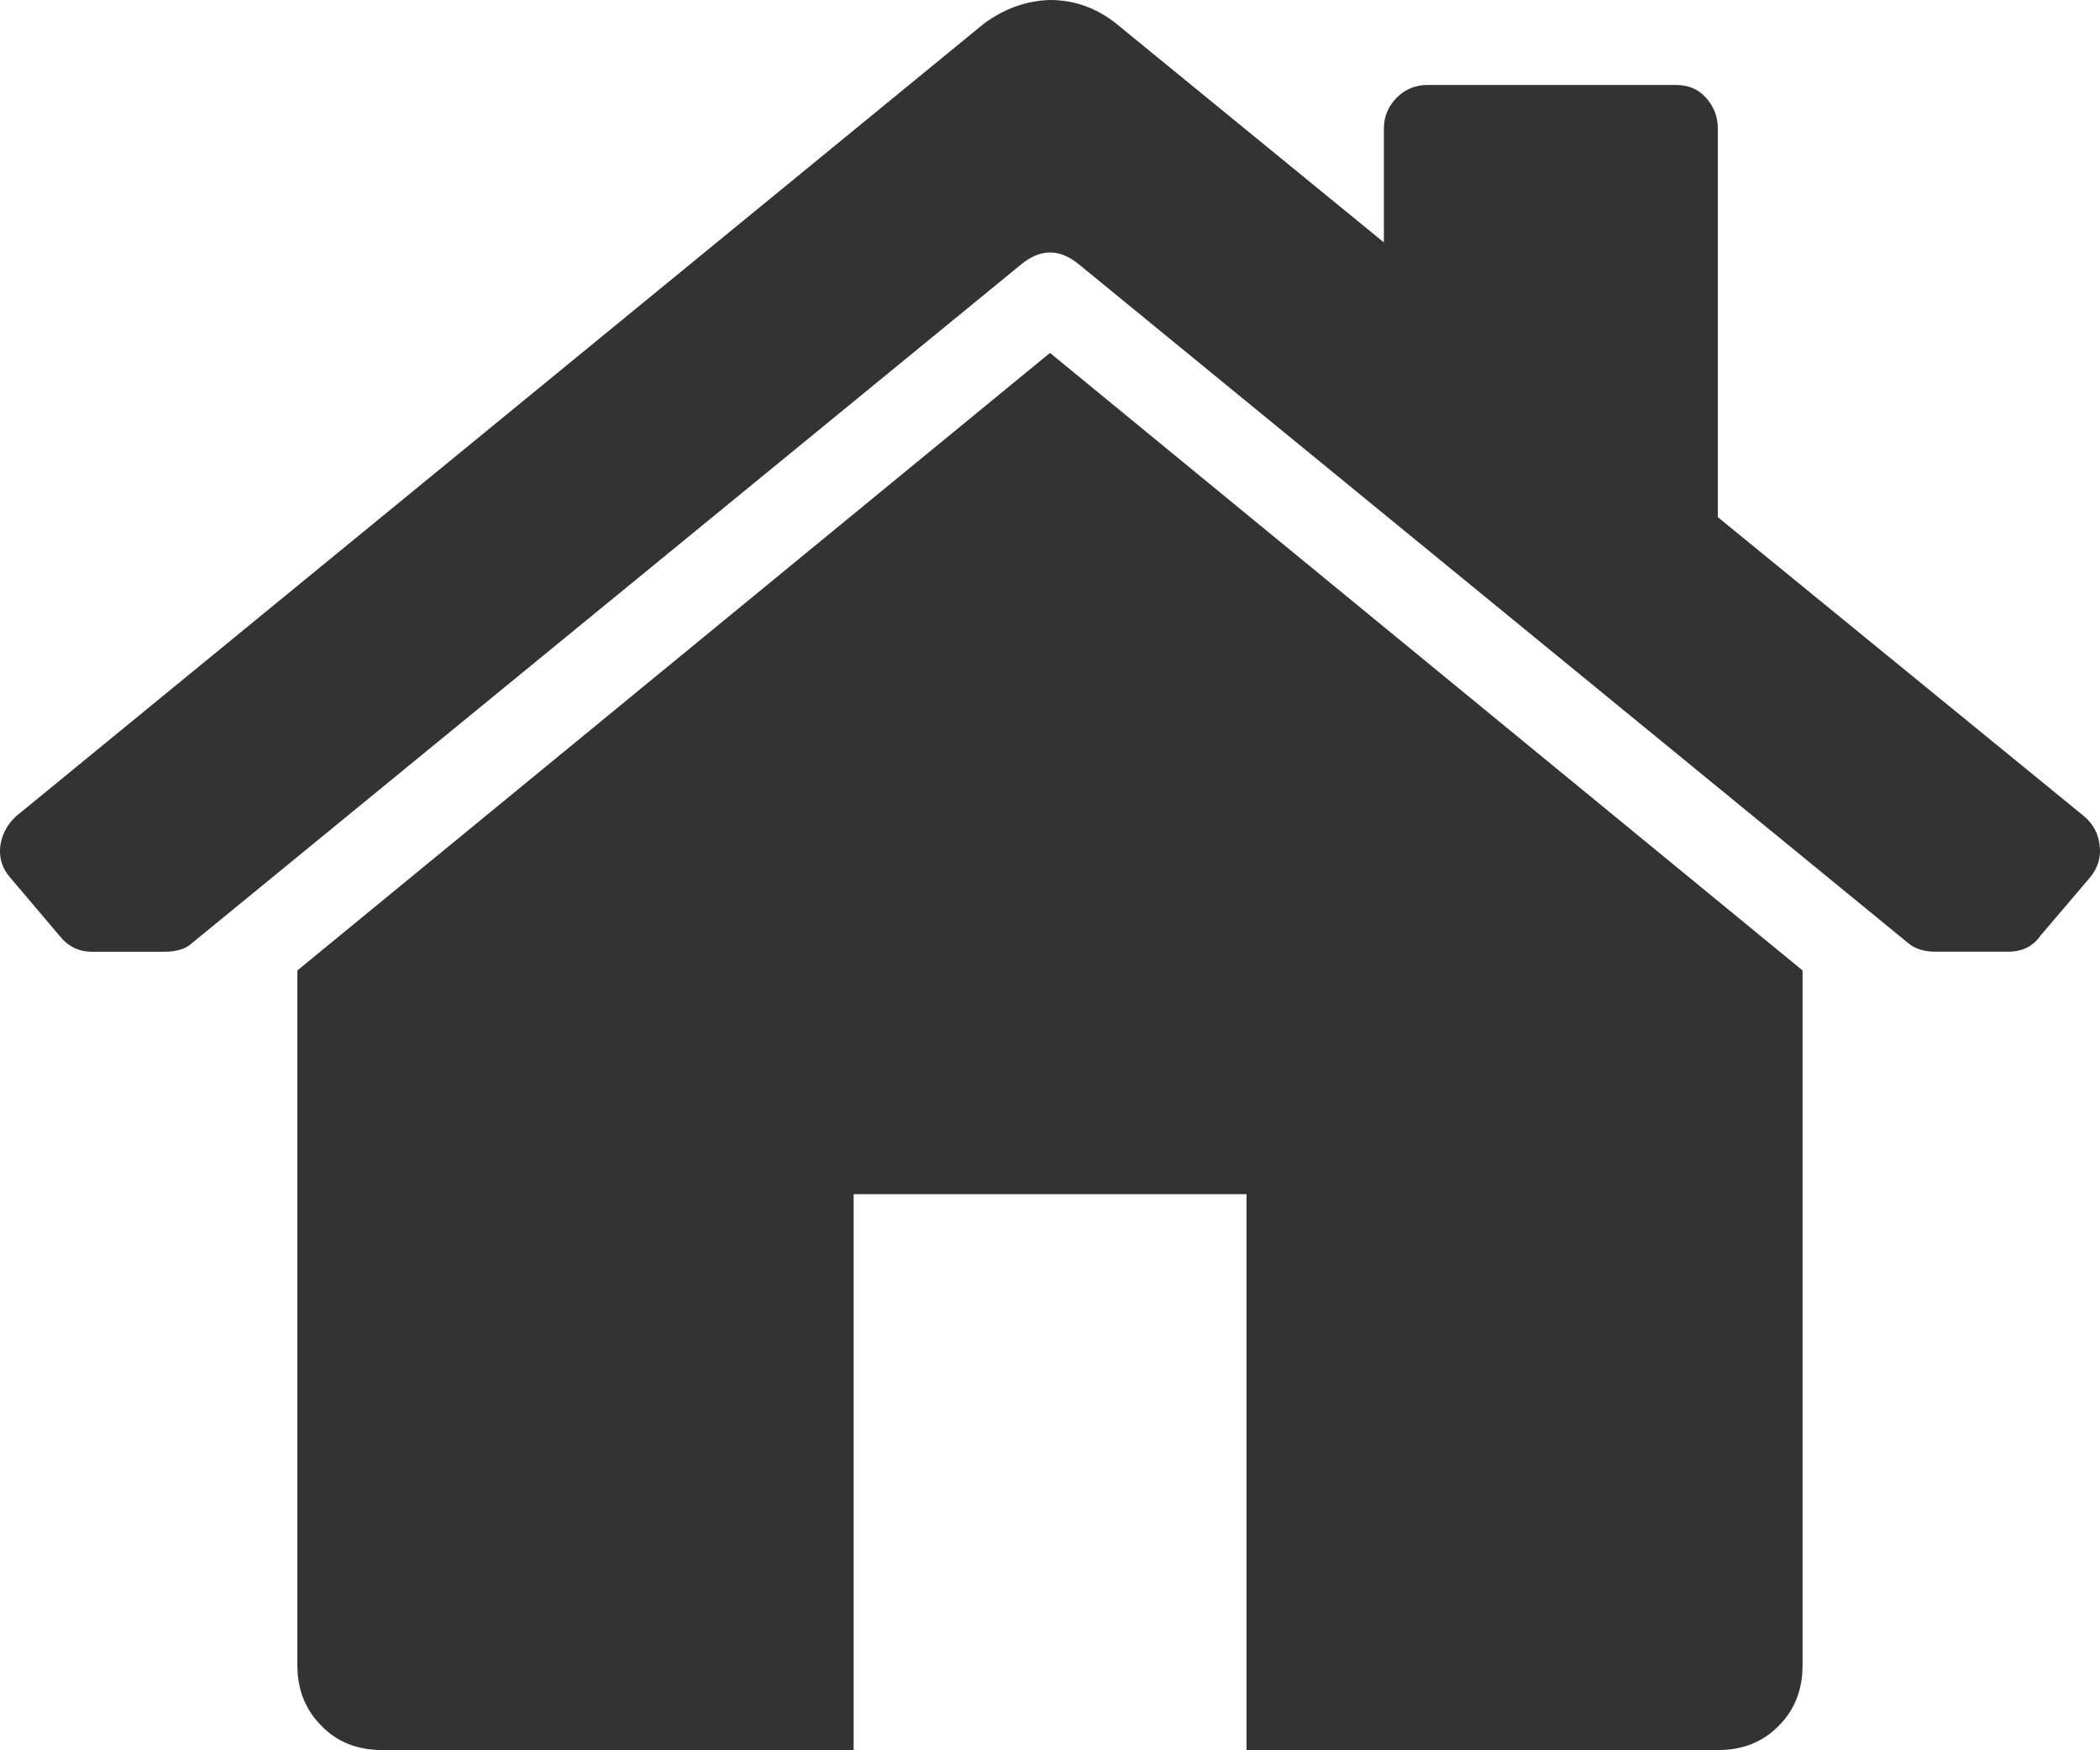 <svg xmlns="http://www.w3.org/2000/svg" width="90.031" height="75.016" viewBox="0 0 90.031 75.016" enable-background="new 0 0 90.031 75.016"><path d="M89.35 34.99c.381 .322 .605 .732 .664 1.23 .068 .488-.059 .947-.381 1.357l-2.158 2.535c-.312 .449-.781 .684-1.387 .684h-3.105c-.508 0-.918-.137-1.201-.391l-35.567-29.106c-.801-.635-1.592-.635-2.393 0l-35.566 29.107c-.254 .254-.664 .391-1.201 .391h-3.116c-.566 0-1.035-.234-1.387-.684l-2.148-2.535c-.322-.381-.449-.82-.391-1.318 .068-.488 .293-.918 .674-1.27l41.504-33.984c.87-.635 1.807-.977 2.823-1.006 1.055 0 1.992 .342 2.832 1.006l11.484 9.385v-4.883c0-.518 .186-.947 .547-1.318 .371-.371 .811-.547 1.318-.547h10.674c.508 0 .938 .176 1.27 .547s.508 .801 .508 1.318v16.66l15.703 12.822zm-12.071 6.608v29.785c0 1.055-.342 1.914-1.025 2.598-.693 .703-1.553 1.035-2.607 1.035h-20.206v-23.828h-16.845v23.828h-20.205c-1.055 0-1.924-.332-2.607-1.035-.684-.684-1.035-1.543-1.035-2.598v-29.785l32.266-26.471 32.264 26.471z" fill="#333"/></svg>